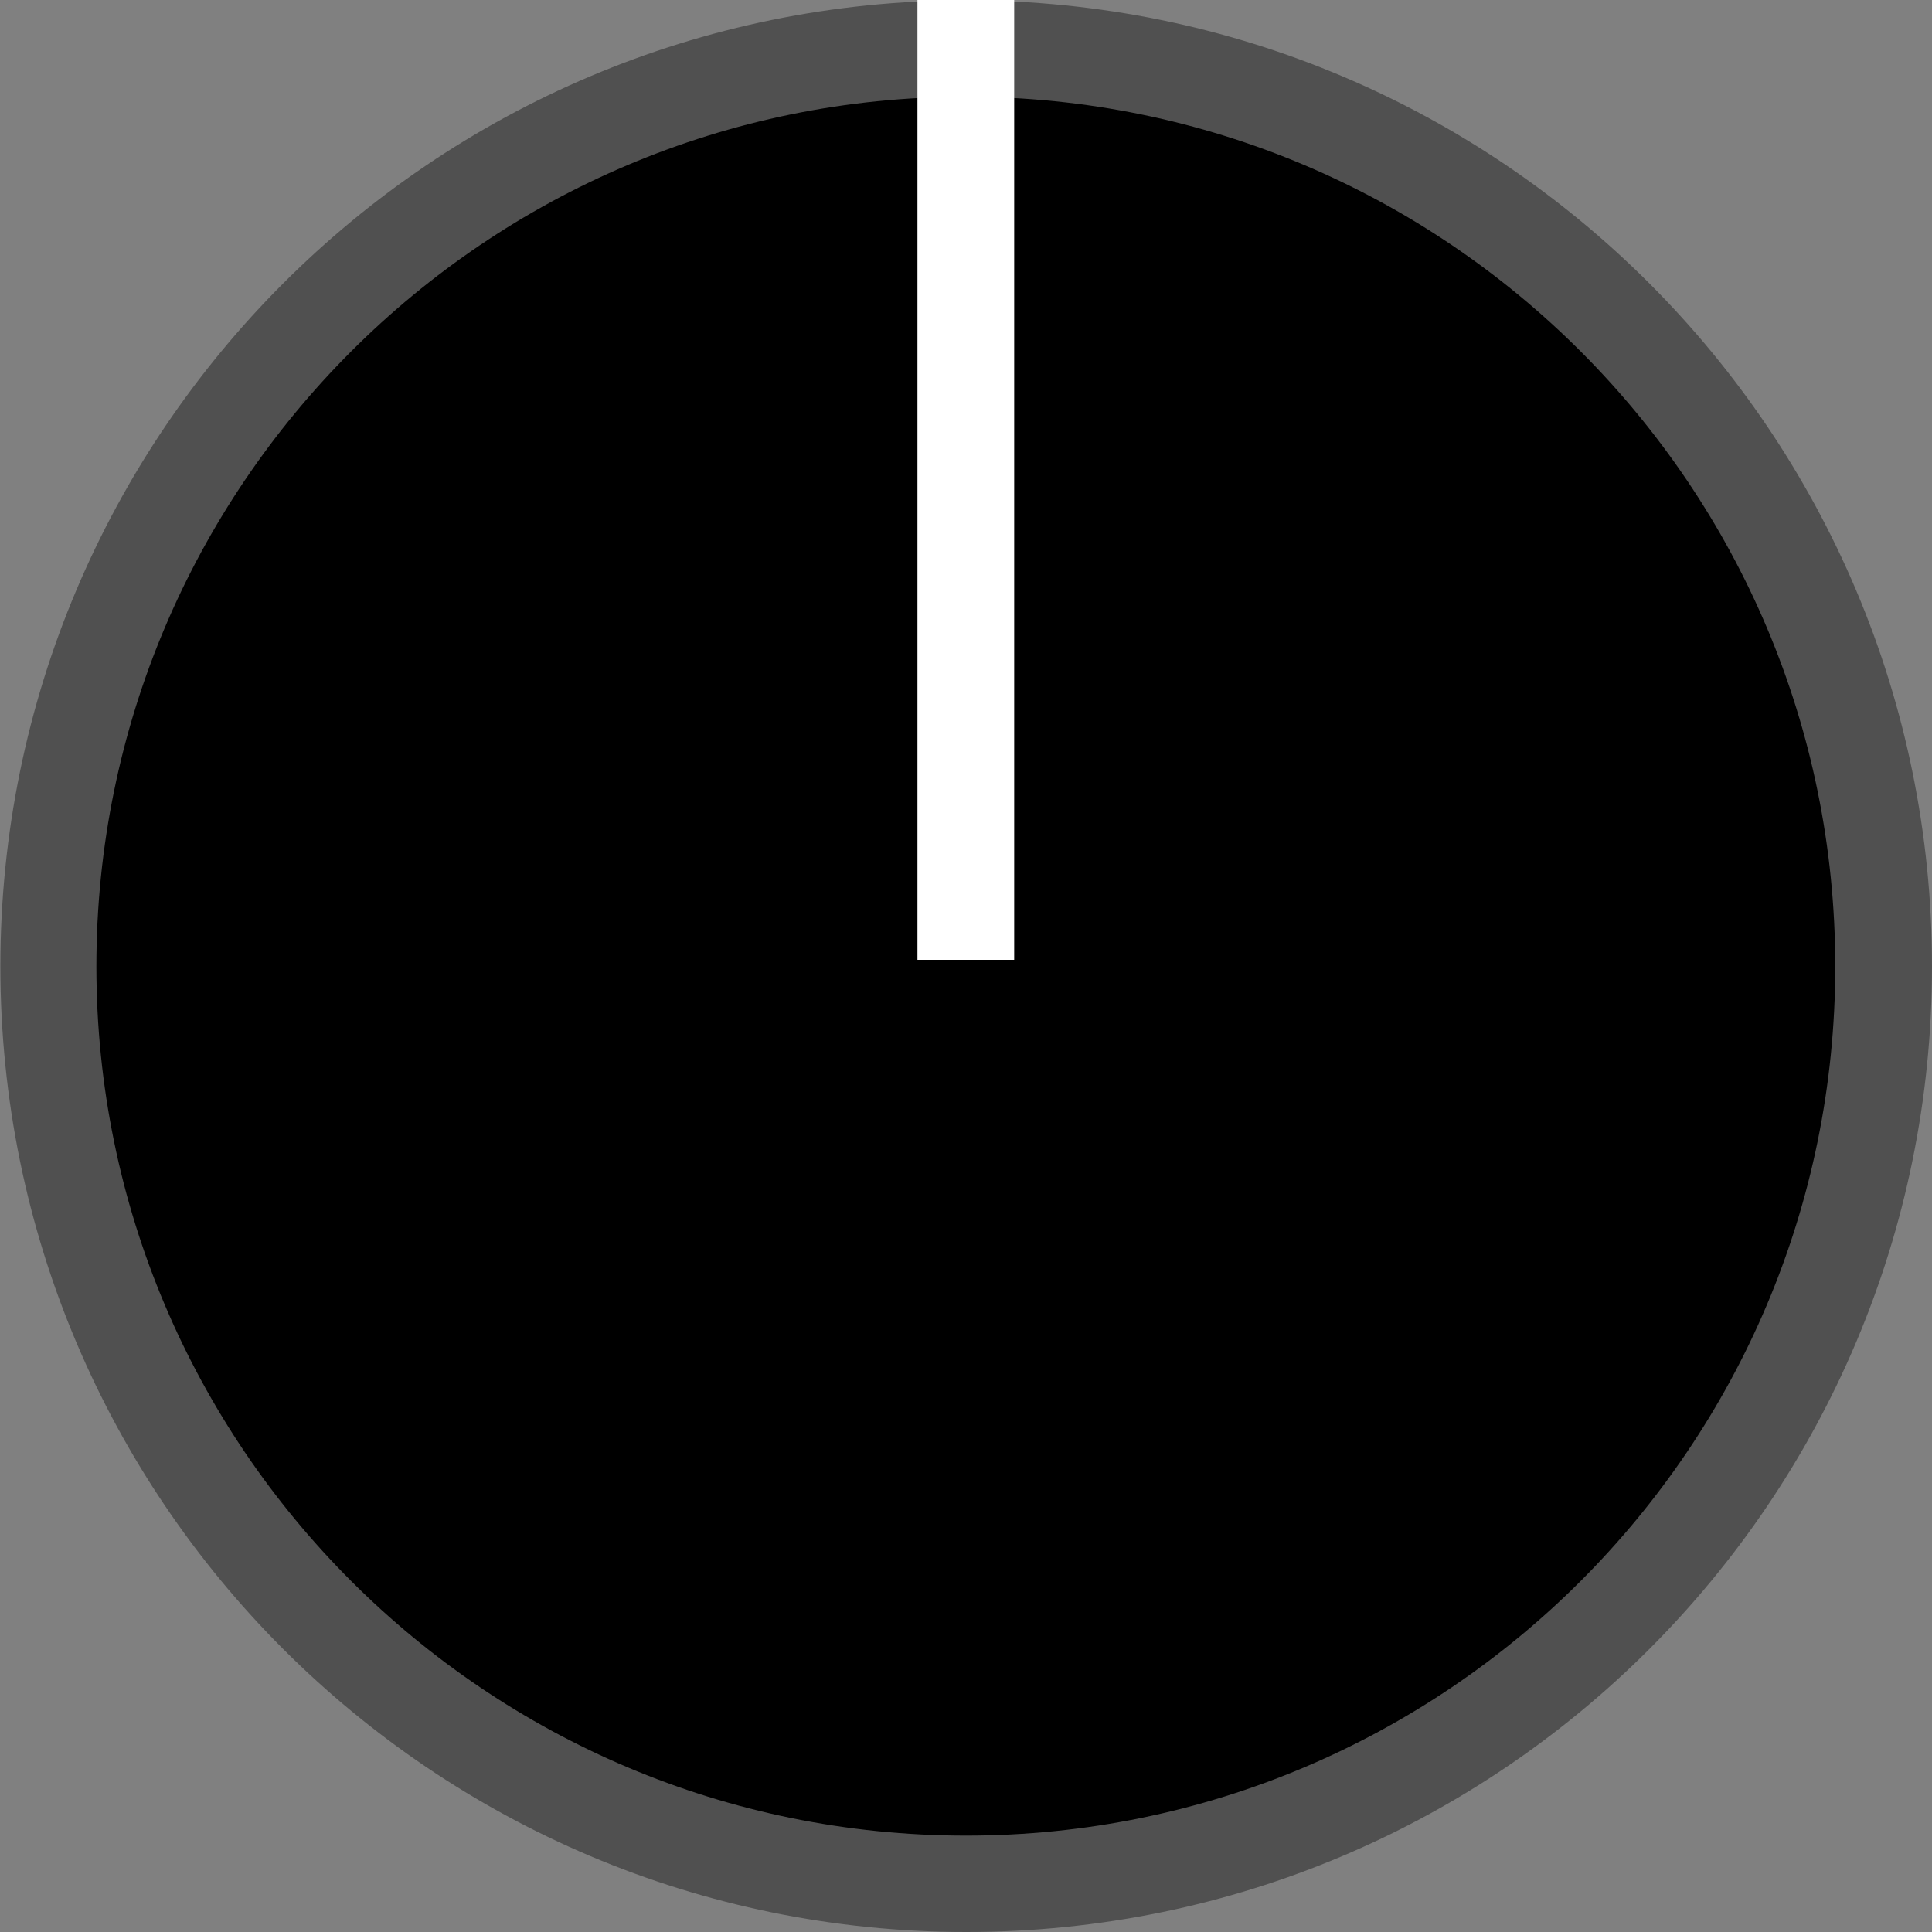 <?xml version="1.0" encoding="UTF-8" standalone="no"?>
<!-- Created with Inkscape (http://www.inkscape.org/) -->

<svg
   xmlns:dc="http://purl.org/dc/elements/1.1/"
   xmlns:cc="http://creativecommons.org/ns#"
   xmlns:rdf="http://www.w3.org/1999/02/22-rdf-syntax-ns#"
   xmlns:svg="http://www.w3.org/2000/svg"
   xmlns="http://www.w3.org/2000/svg"
   xmlns:sodipodi="http://sodipodi.sourceforge.net/DTD/sodipodi-0.dtd"
   xmlns:inkscape="http://www.inkscape.org/namespaces/inkscape"
   width="20"
   height="20"
   viewBox="0 0 5.292 5.292"
   version="1.1"
   id="svg111794"
   inkscape:version="0.92.2 (5c3e80d, 2017-08-06)"
   sodipodi:docname="RoundReallySmallFWKnob.svg">
  <rect x="0" y="0" width="5.292" height="5.292" fill="#808080" stroke="none"/>
  <defs
     id="defs111788" />
  <sodipodi:namedview
     id="base"
     pagecolor="#ffffff"
     bordercolor="#666666"
     borderopacity="1.0"
     inkscape:pageopacity="0.0"
     inkscape:pageshadow="2"
     inkscape:zoom="15.839192"
     inkscape:cx="-11.252095"
     inkscape:cy="15.425599"
     inkscape:document-units="px"
     inkscape:current-layer="layer1"
     showgrid="false"
     fit-margin-top="0"
     fit-margin-left="0"
     fit-margin-right="0"
     fit-margin-bottom="0"
     inkscape:window-width="2560"
     inkscape:window-height="1422"
     inkscape:window-x="0"
     inkscape:window-y="18"
     inkscape:window-maximized="0"
     units="px" />
  <g
     inkscape:label="Layer 1"
     inkscape:groupmode="layer"
     id="layer1"
     transform="translate(-168.093,-70.104)">
    <path
       inkscape:connector-curvature="0"
       style="fill:#505050;fill-opacity:1;fill-rule:nonzero;stroke:none;stroke-width:0.233"
       d="m 173.385,72.751 c 0,1.461 -1.184,2.645 -2.645,2.645 -1.461,0 -2.646,-1.184 -2.646,-2.645 0,-1.462 1.185,-2.646 2.646,-2.646 1.461,0 2.645,1.184 2.645,2.646"
       id="path110598" />
    <path
       inkscape:connector-curvature="0"
       style="fill:#000000;fill-opacity:1;fill-rule:nonzero;stroke:none;stroke-width:0.21"
       d="m 173.12,72.751 c 0,1.315 -1.066,2.381 -2.381,2.381 -1.315,0 -2.382,-1.066 -2.382,-2.381 0,-1.316 1.067,-2.382 2.382,-2.382 1.315,0 2.381,1.066 2.381,2.382"
       id="path110598-9" />
    <path
       inkscape:connector-curvature="0"
       style="fill:#ffffff;fill-opacity:1;fill-rule:evenodd;stroke:none;stroke-width:0.284"
       d="m 170.871,70.097 c -0.043,-0.006 -0.086,-0.01 -0.132,-0.01 -0.045,0 -0.089,0.004 -0.133,0.01 v 2.636 h 0.265 z m 0,0"
       id="path110600" />
  </g>
</svg>
